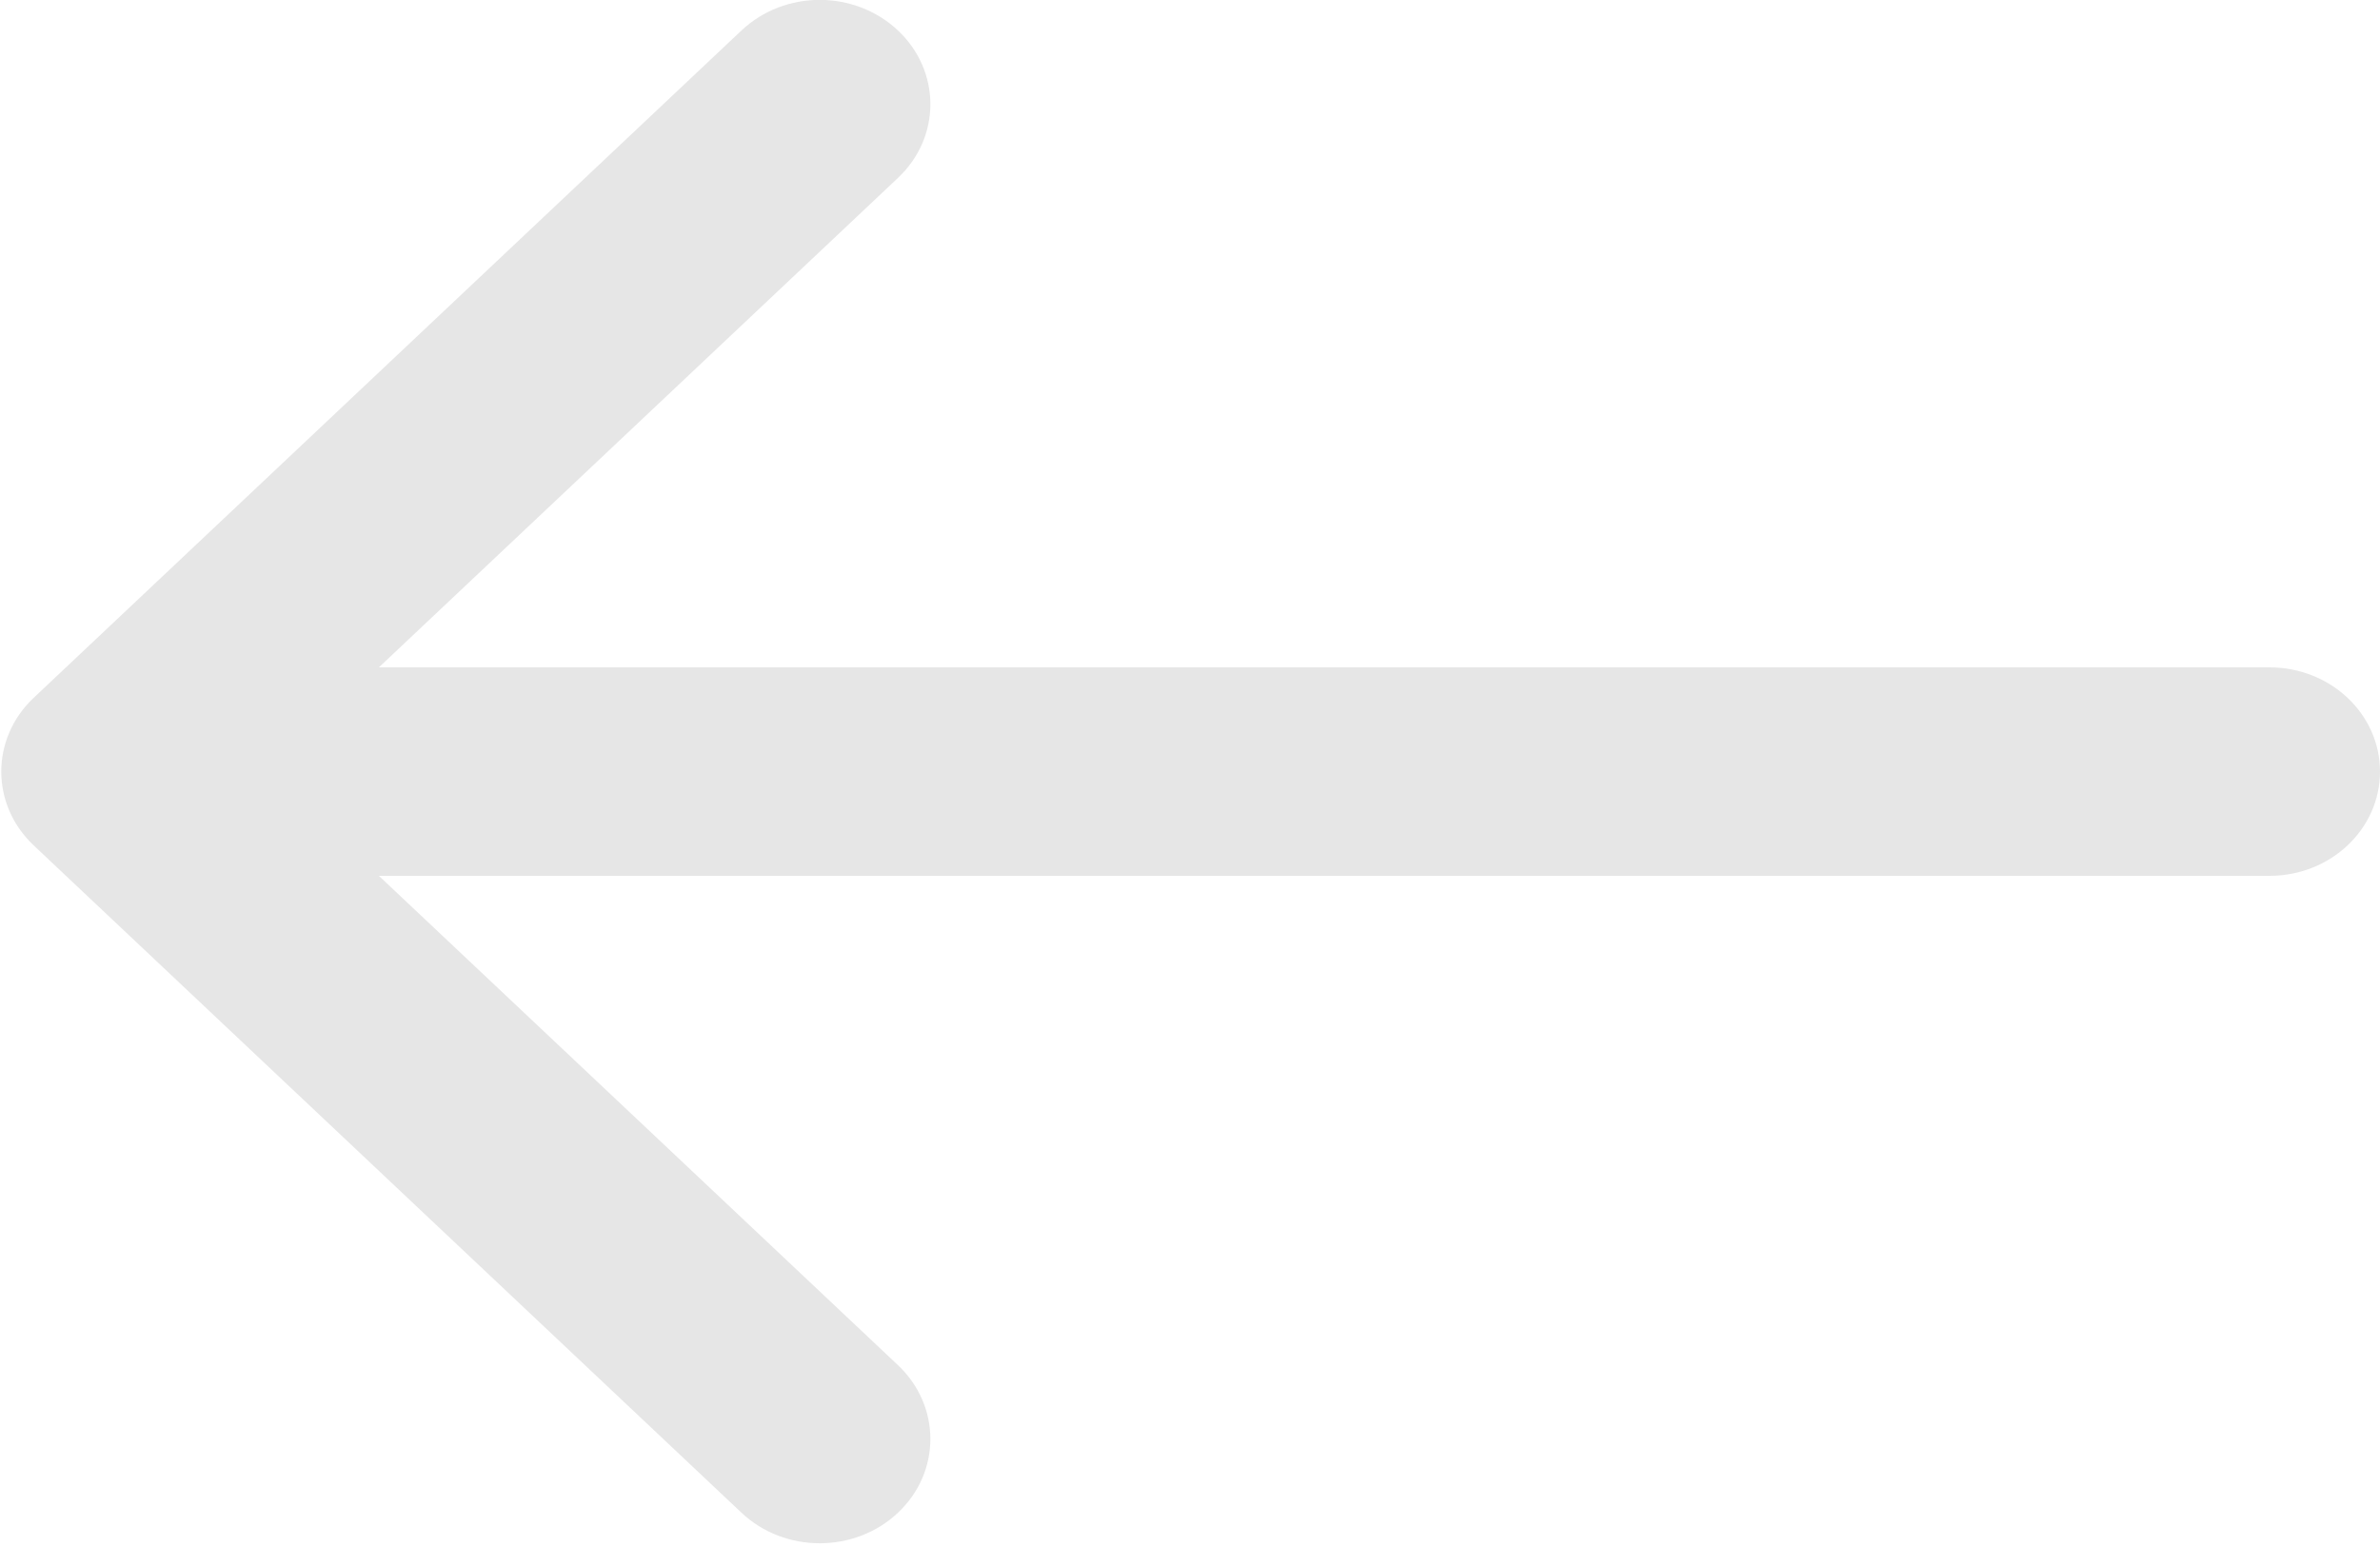 <svg xmlns="http://www.w3.org/2000/svg" xmlns:xlink="http://www.w3.org/1999/xlink" preserveAspectRatio="xMidYMid" width="20" height="13" viewBox="0 0 20 13">
  <defs>
    <style>
      .cls-1 {
        fill: #e6e6e6;
        fill-rule: evenodd;
      }
    </style>
  </defs>
  <path d="M0.283,7.104 L6.231,12.712 C6.594,13.054 7.183,13.054 7.546,12.712 C7.909,12.370 7.909,11.815 7.546,11.472 L3.184,7.360 L19.071,7.360 C19.584,7.360 20.000,6.968 20.000,6.484 C20.000,6.000 19.584,5.608 19.071,5.608 L3.184,5.608 L7.546,1.495 C7.909,1.153 7.909,0.598 7.546,0.256 C7.364,0.085 7.126,-0.001 6.888,-0.001 C6.650,-0.001 6.413,0.085 6.231,0.256 L0.283,5.864 C-0.080,6.206 -0.080,6.762 0.283,7.104 Z" class="cls-1"/>
</svg>
